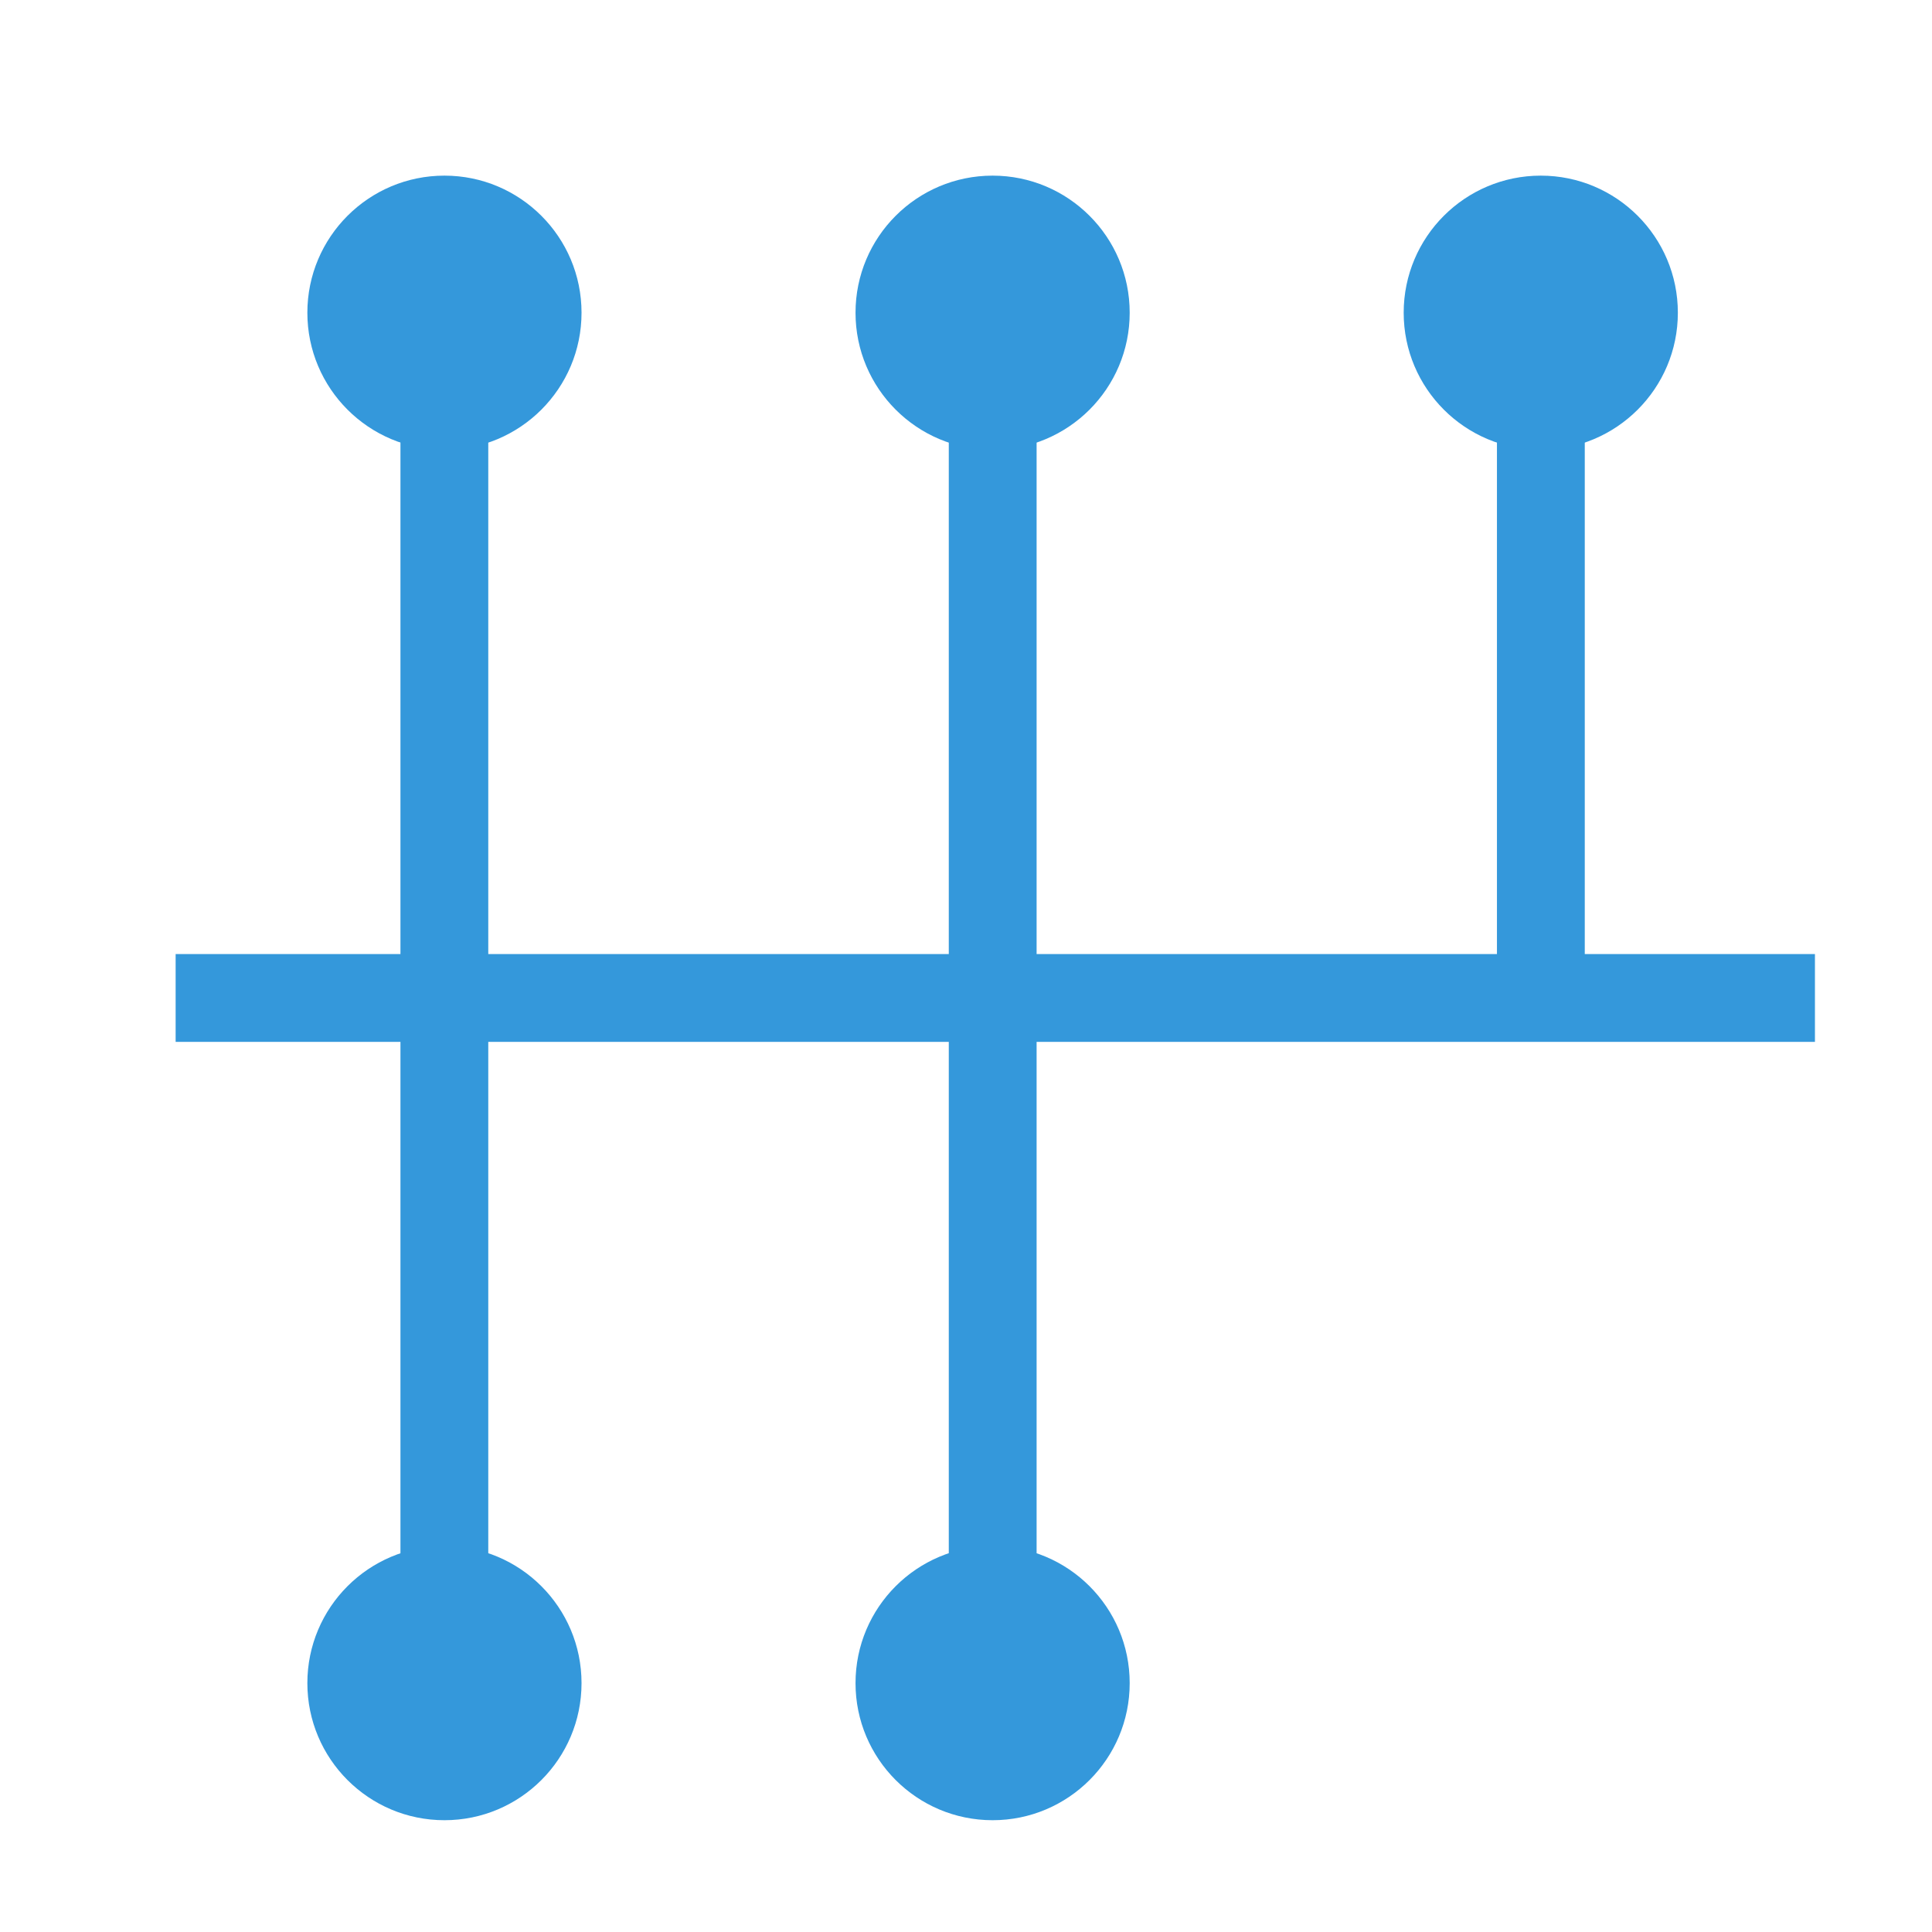<?xml version="1.0" encoding="utf-8"?><svg width="22" height="22" fill="none" xmlns="http://www.w3.org/2000/svg" viewBox="0 0 22 22"><path d="M5.06 3.56v15.607M11.304 4.34v14.045m6.242-14.045v7.023M2 11.364h18.667" stroke="#3498DB"/><circle cx="5.061" cy="3.561" r="1.561" fill="#3498DB"/><circle cx="11.303" cy="3.561" r="1.561" fill="#3498DB"/><circle cx="17.545" cy="3.561" r="1.561" fill="#3498DB"/><circle cx="5.061" cy="19.166" r="1.561" fill="#3498DB"/><circle cx="11.303" cy="19.166" r="1.561" fill="#3498DB"/></svg>